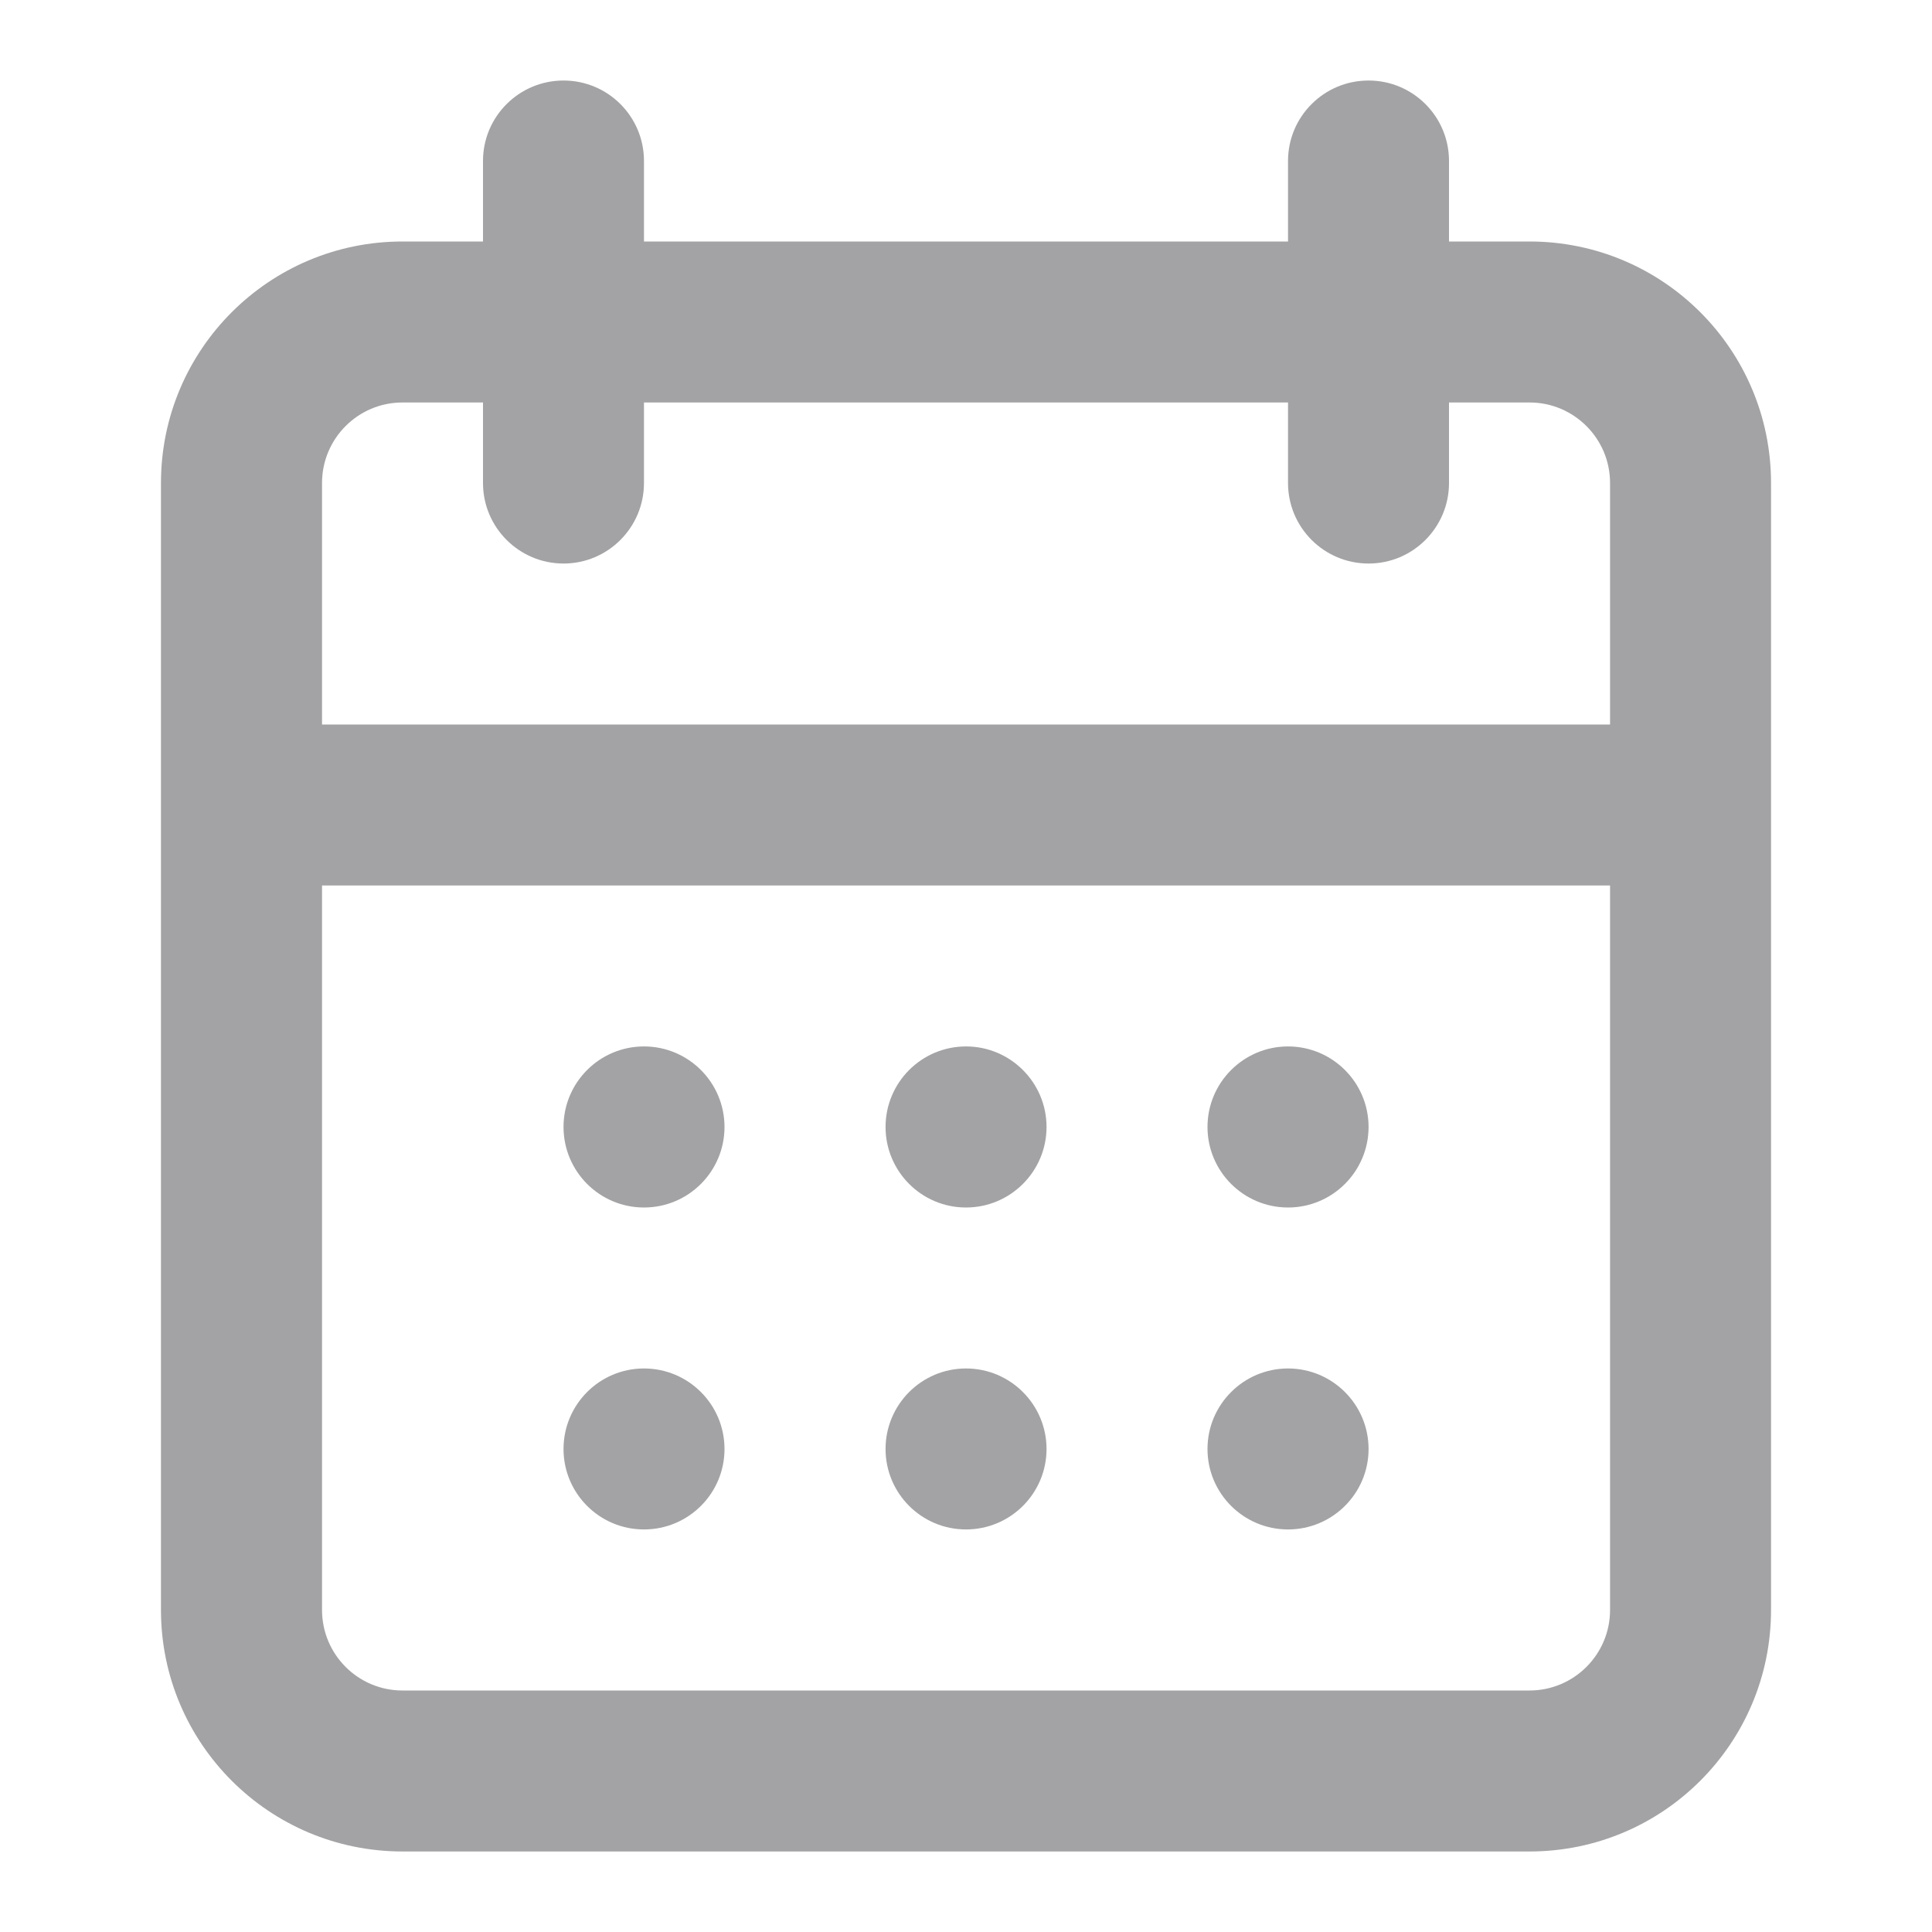 <svg width="22" height="22" viewBox="0 0 22 22" fill="none" xmlns="http://www.w3.org/2000/svg">
<path d="M6.417 12.833C6.417 12.327 6.827 11.916 7.333 11.916C7.84 11.916 8.25 12.327 8.25 12.833C8.25 13.339 7.84 13.75 7.333 13.75C6.827 13.75 6.417 13.339 6.417 12.833Z" fill="#A3A2A4"/>
<path d="M7.333 15.583C6.827 15.583 6.417 15.994 6.417 16.5C6.417 17.006 6.827 17.416 7.333 17.416C7.84 17.416 8.25 17.006 8.25 16.5C8.25 15.994 7.84 15.583 7.333 15.583Z" fill="#A3A2A4"/>
<path d="M10.084 12.833C10.084 12.327 10.494 11.916 11 11.916C11.506 11.916 11.917 12.327 11.917 12.833C11.917 13.339 11.506 13.75 11 13.75C10.494 13.75 10.084 13.339 10.084 12.833Z" fill="#A3A2A4"/>
<path d="M11 15.583C10.494 15.583 10.084 15.994 10.084 16.5C10.084 17.006 10.494 17.416 11 17.416C11.506 17.416 11.917 17.006 11.917 16.5C11.917 15.994 11.506 15.583 11 15.583Z" fill="#A3A2A4"/>
<path d="M13.75 12.833C13.75 12.327 14.161 11.916 14.667 11.916C15.173 11.916 15.584 12.327 15.584 12.833C15.584 13.339 15.173 13.75 14.667 13.75C14.161 13.75 13.75 13.339 13.75 12.833Z" fill="#A3A2A4"/>
<path d="M14.667 15.583C14.161 15.583 13.75 15.994 13.75 16.5C13.75 17.006 14.161 17.416 14.667 17.416C15.173 17.416 15.584 17.006 15.584 16.5C15.584 15.994 15.173 15.583 14.667 15.583Z" fill="#A3A2A4"/>
<path fill-rule="evenodd" clip-rule="evenodd" d="M5.5 1.833C5.5 1.327 5.911 0.917 6.417 0.917C6.923 0.917 7.333 1.327 7.333 1.833V2.75H14.667V1.833C14.667 1.327 15.077 0.917 15.584 0.917C16.09 0.917 16.5 1.327 16.5 1.833V2.75H17.417C18.936 2.75 20.167 3.981 20.167 5.5V18.333C20.167 19.852 18.936 21.083 17.417 21.083H4.583C3.065 21.083 1.833 19.852 1.833 18.333V5.5C1.833 3.981 3.065 2.75 4.583 2.75H5.5V1.833ZM14.667 4.583V5.5C14.667 6.006 15.077 6.417 15.584 6.417C16.09 6.417 16.5 6.006 16.5 5.5V4.583H17.417C17.923 4.583 18.334 4.994 18.334 5.5V8.25H3.667V5.5C3.667 4.994 4.077 4.583 4.583 4.583H5.5V5.5C5.5 6.006 5.911 6.417 6.417 6.417C6.923 6.417 7.333 6.006 7.333 5.5V4.583H14.667ZM3.667 10.083V18.333C3.667 18.839 4.077 19.25 4.583 19.25H17.417C17.923 19.25 18.334 18.839 18.334 18.333V10.083H3.667Z" fill="#A3A2A4"/>
</svg>
